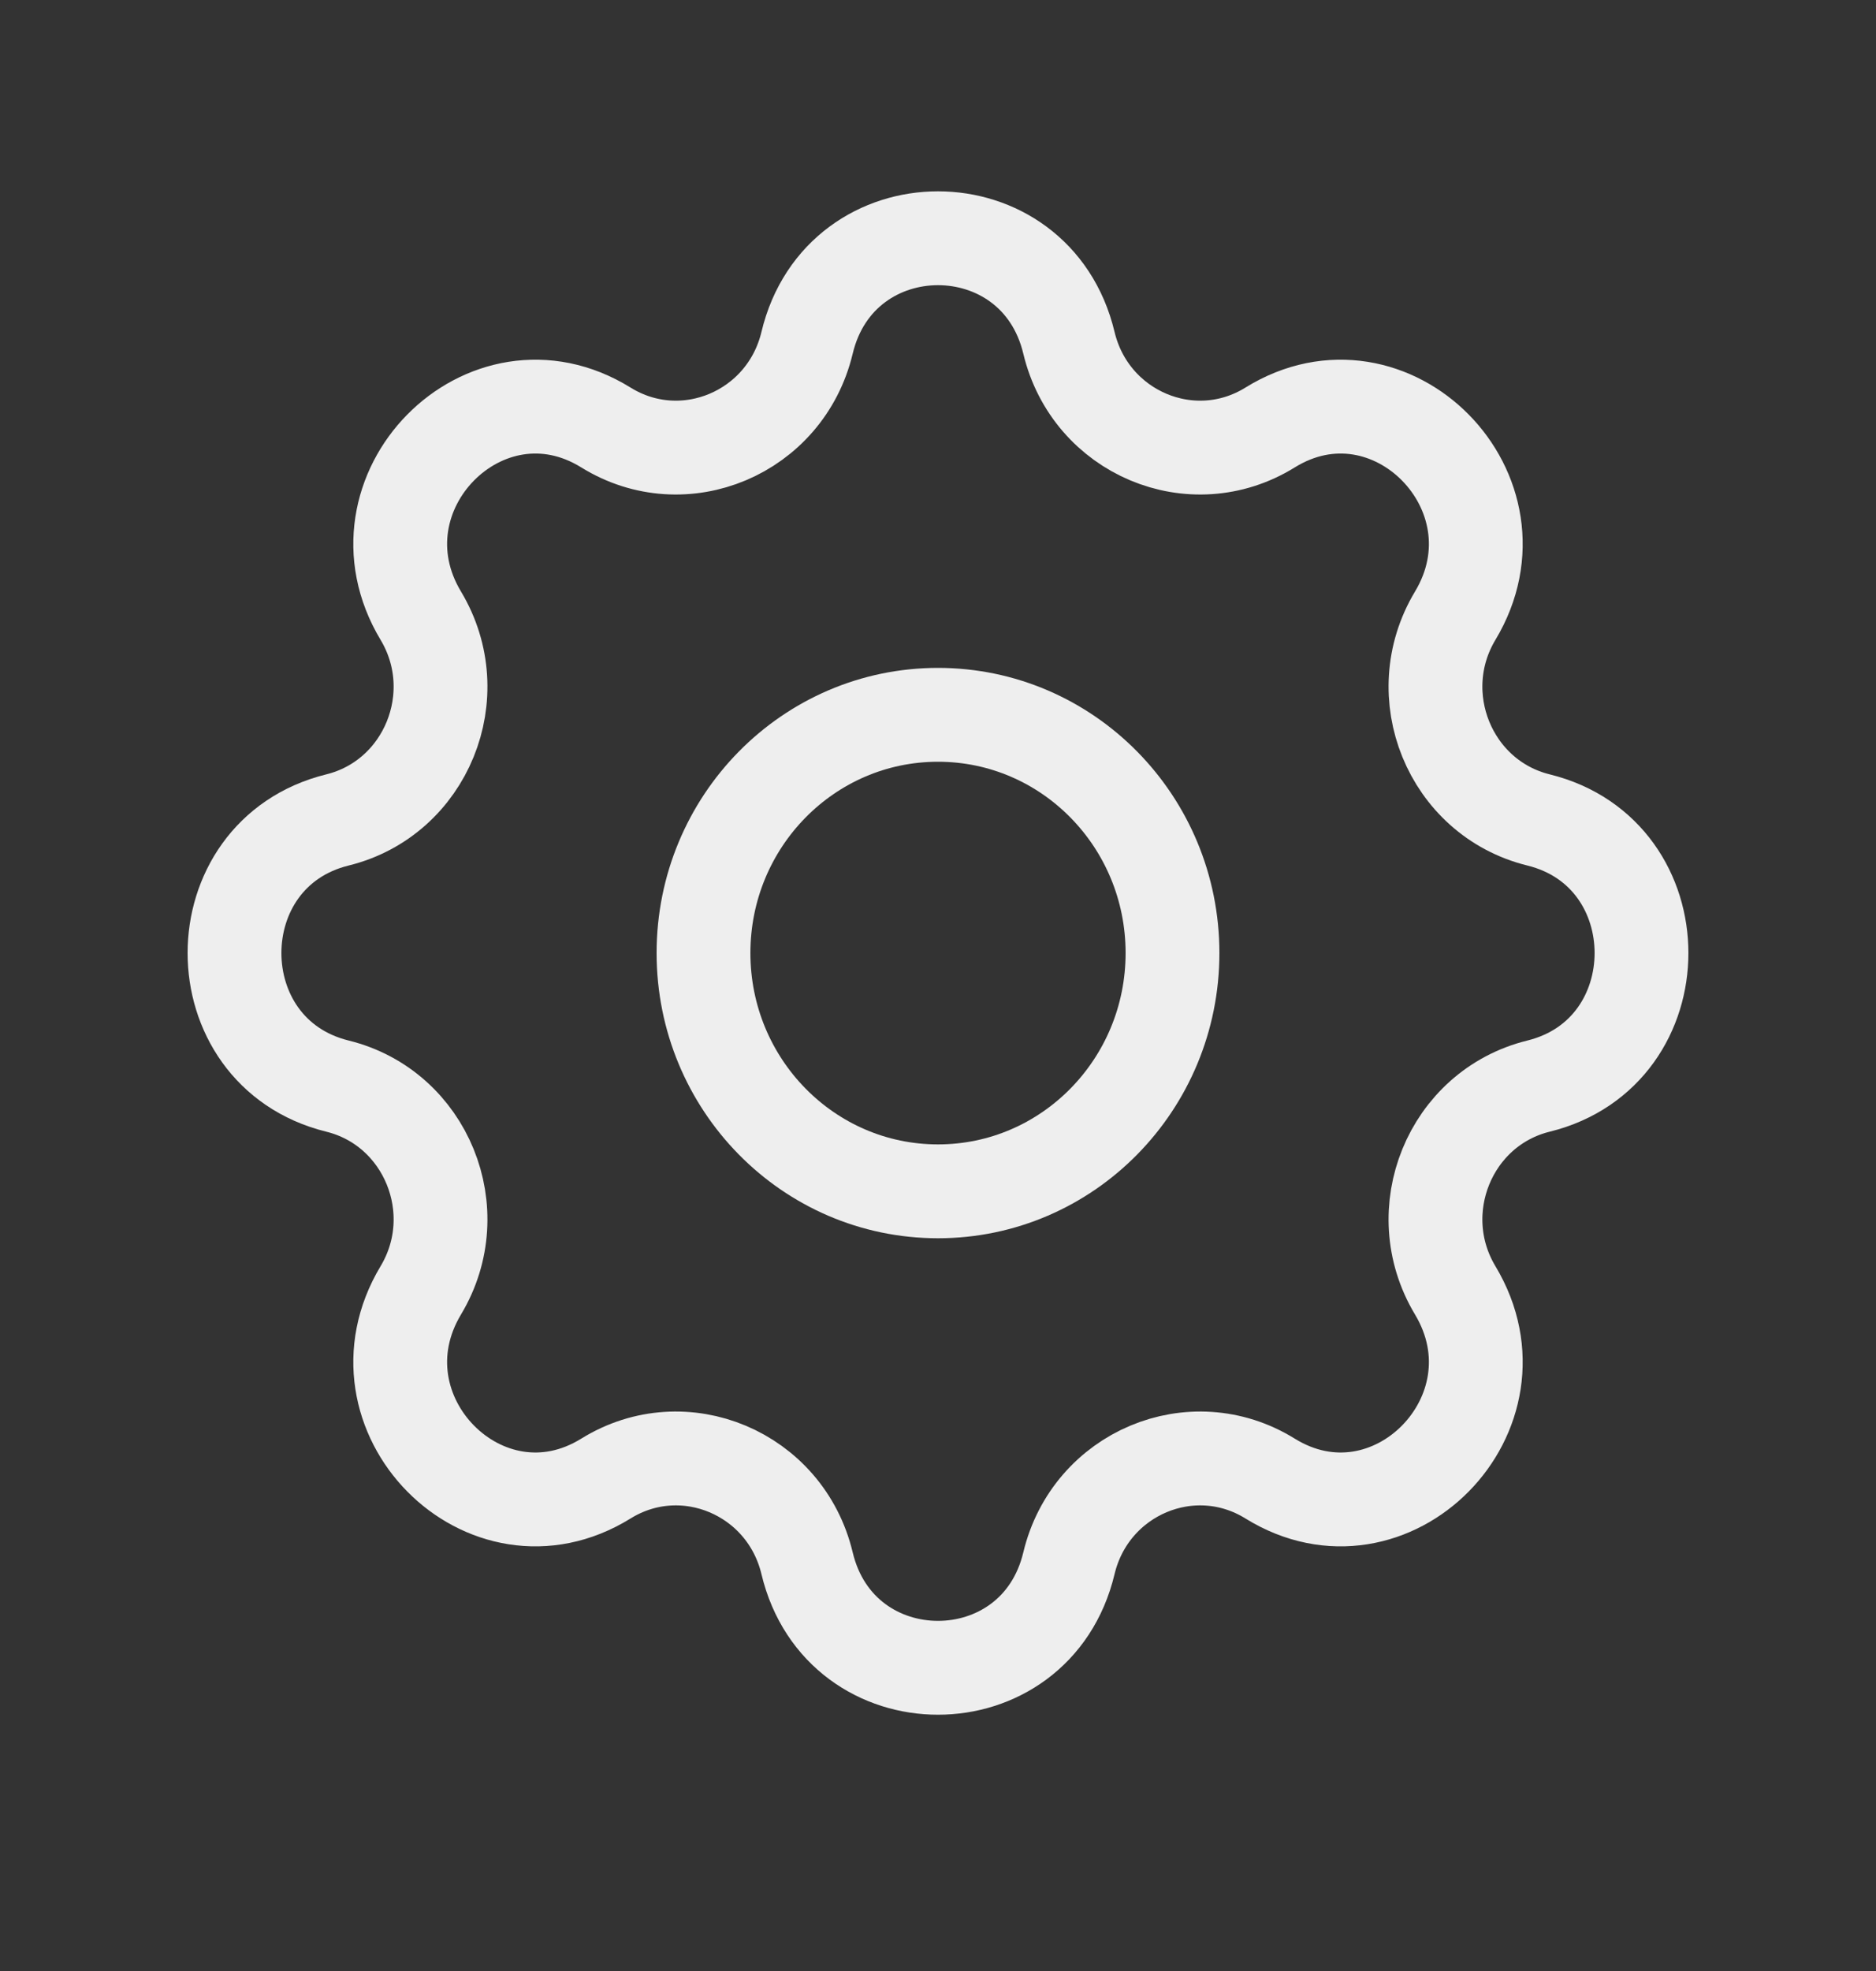 <svg width="20" height="21" viewBox="0 0 20 21" fill="none" xmlns="http://www.w3.org/2000/svg">
<rect x="0" y="0" width="20" height="21" fill="#333333" stroke="none"/>
<path d="M8.604 3.653C8.959 2.167 11.041 2.167 11.396 3.653C11.626 4.613 12.709 5.069 13.54 4.555C14.826 3.759 16.298 5.254 15.514 6.56C15.008 7.403 15.457 8.503 16.402 8.736C17.866 9.097 17.866 11.211 16.402 11.572C15.457 11.805 15.008 12.905 15.514 13.748C16.298 15.055 14.826 16.549 13.54 15.753C12.709 15.239 11.626 15.695 11.396 16.655C11.041 18.141 8.959 18.141 8.604 16.655C8.374 15.695 7.291 15.239 6.46 15.753C5.174 16.549 3.702 15.055 4.486 13.748C4.992 12.905 4.543 11.805 3.598 11.572C2.134 11.211 2.134 9.097 3.598 8.736C4.543 8.503 4.992 7.403 4.486 6.56C3.702 5.254 5.174 3.759 6.46 4.555C7.291 5.069 8.374 4.613 8.604 3.653Z" stroke="#EEEEEE" stroke-linecap="round" stroke-linejoin="round"/>
<path d="M12.5 10.154C12.5 11.556 11.381 12.693 10 12.693C8.619 12.693 7.5 11.556 7.5 10.154C7.5 8.752 8.619 7.616 10 7.616C11.381 7.616 12.5 8.752 12.5 10.154Z" stroke="#EEEEEE" stroke-linecap="round" stroke-linejoin="round"/>
</svg>
